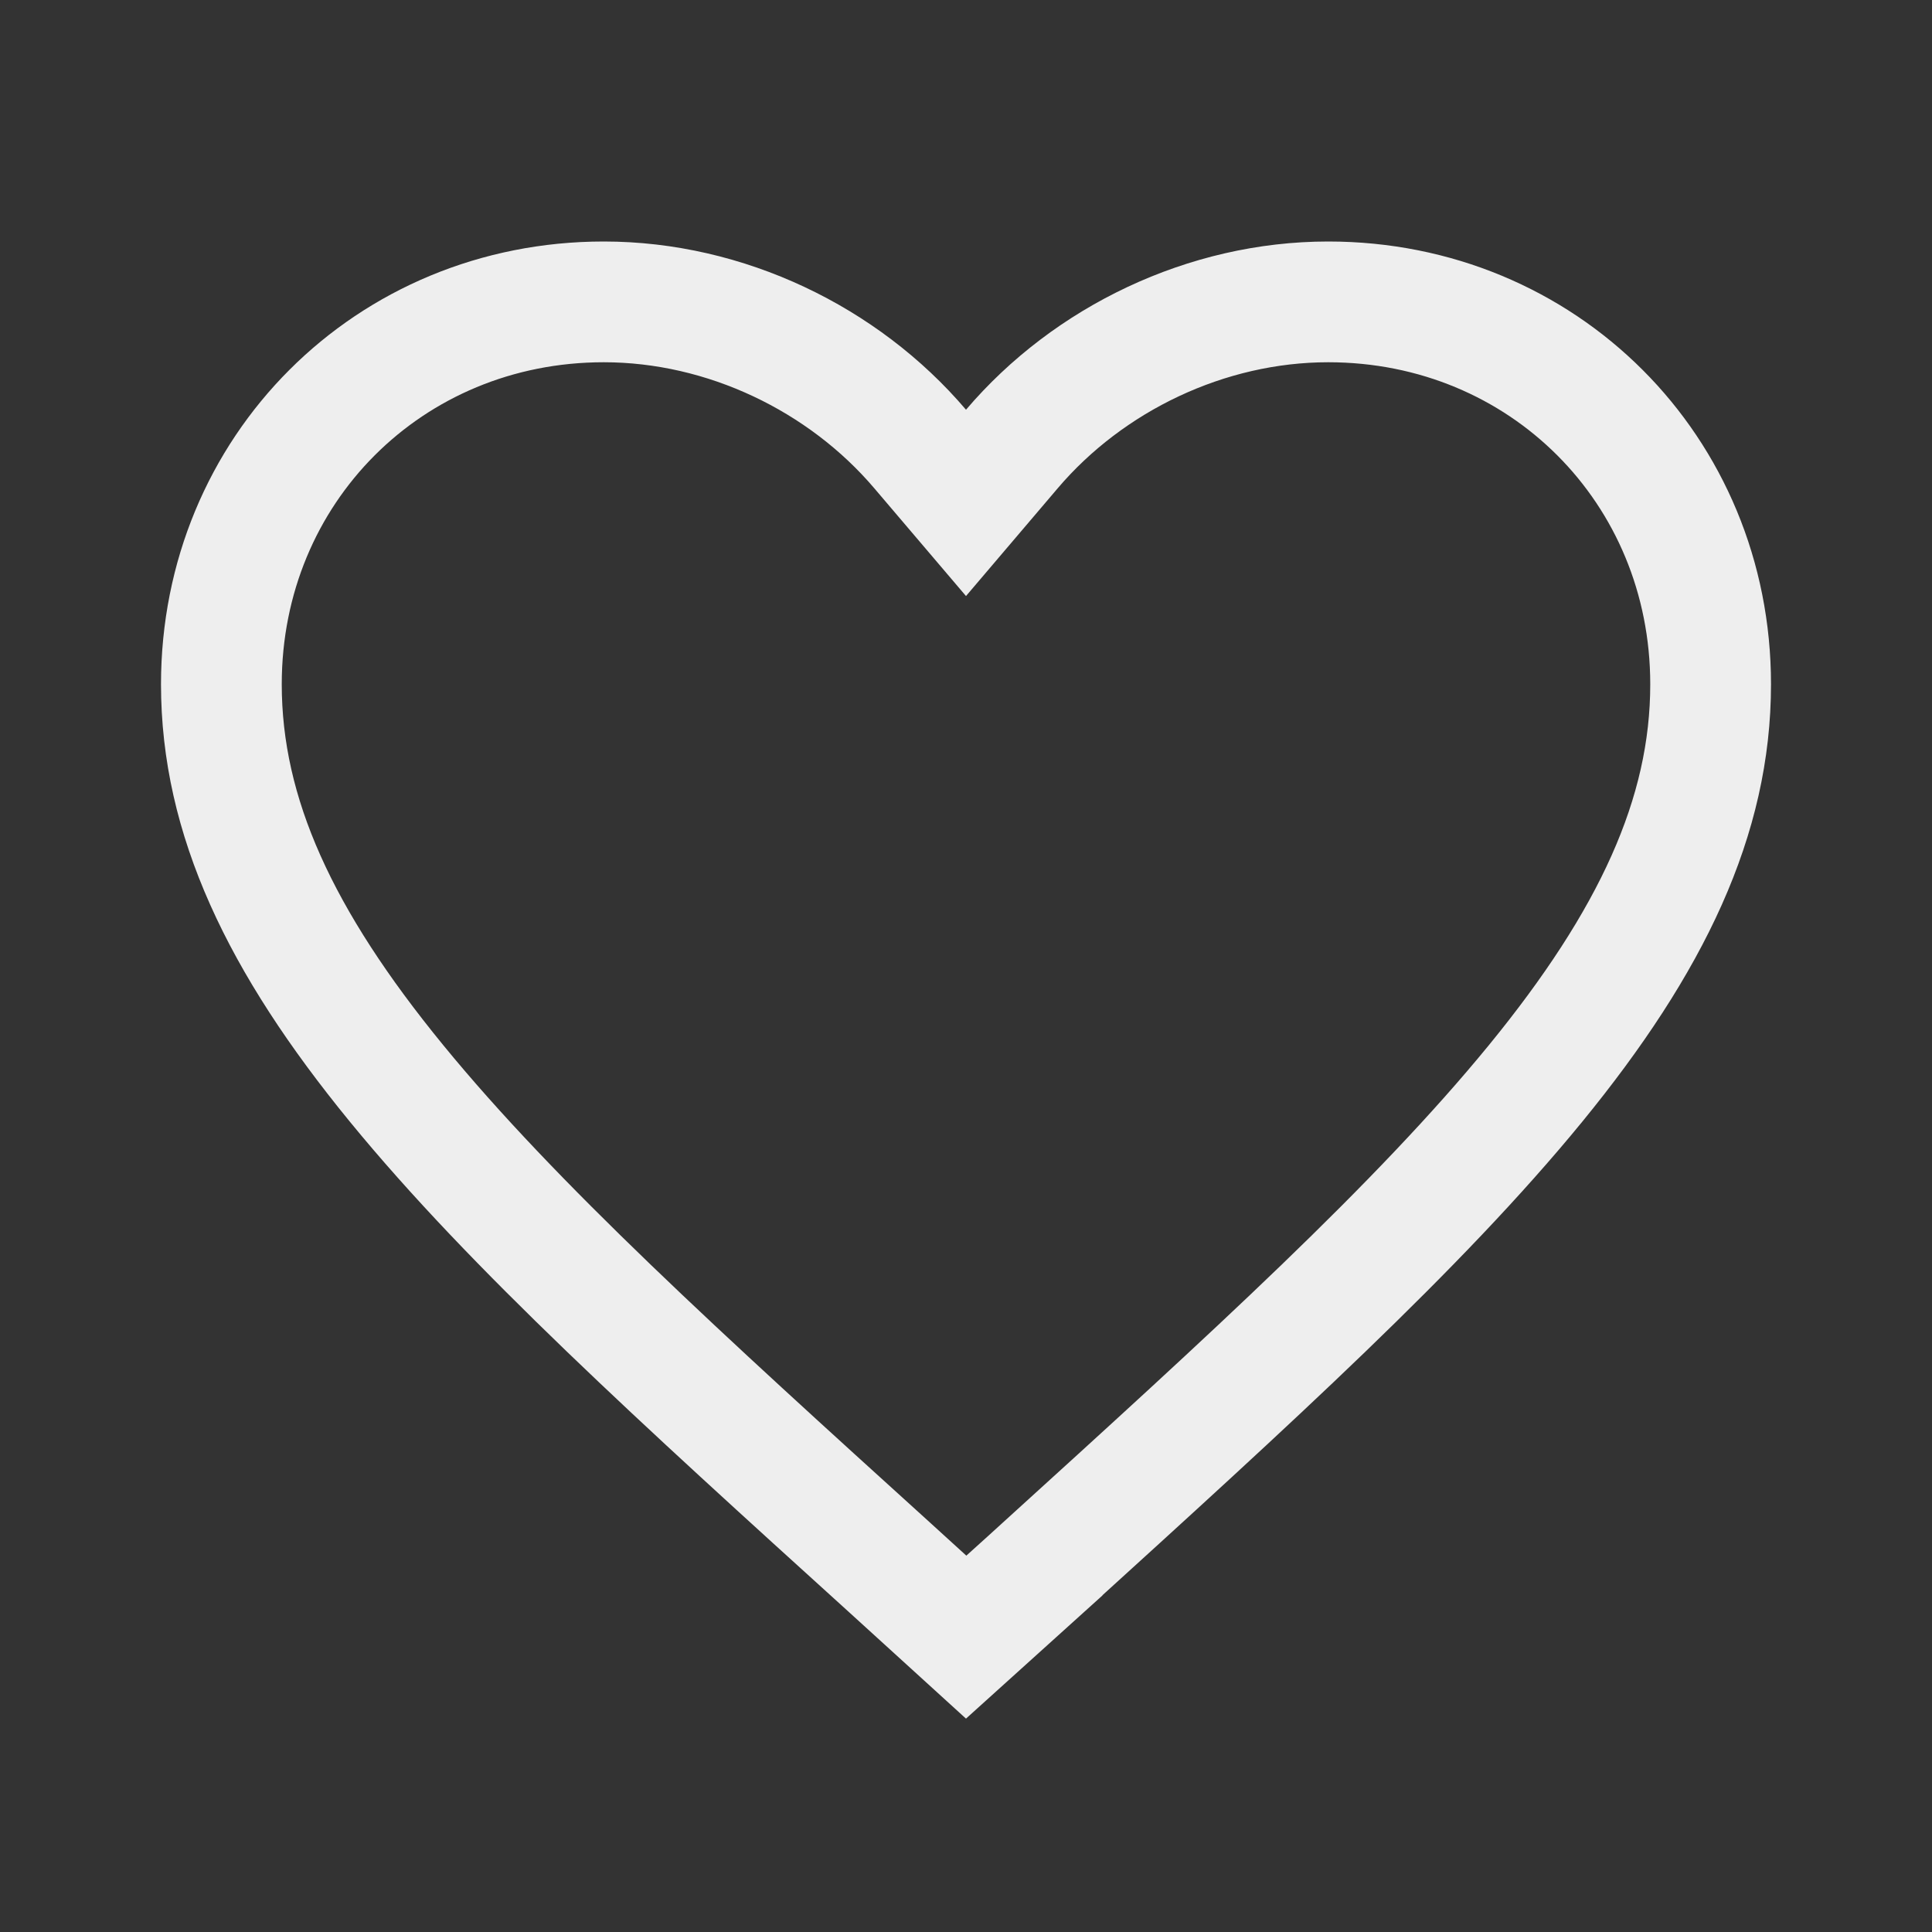 <svg width="24" height="24" viewBox="0 0 24 24" fill="none" xmlns="http://www.w3.org/2000/svg">
<rect x="0" y="0" width="24" height="24" fill="#333333" stroke="none"/>
<path d="M11.055 19.475L11.054 19.474C8.464 17.126 6.375 15.23 4.924 13.456C3.482 11.694 2.75 10.144 2.75 8.5C2.75 5.834 4.834 3.75 7.5 3.75C9.013 3.75 10.477 4.458 11.429 5.576L12 6.247L12.571 5.576C13.523 4.458 14.987 3.75 16.5 3.75C19.166 3.75 21.25 5.834 21.25 8.5C21.25 10.144 20.518 11.694 19.076 13.458C17.625 15.232 15.536 17.131 12.946 19.484C12.946 19.485 12.946 19.485 12.946 19.485L12.002 20.337L11.055 19.475Z" stroke="#EEEEEE" stroke-width="1.5"/>
</svg>
